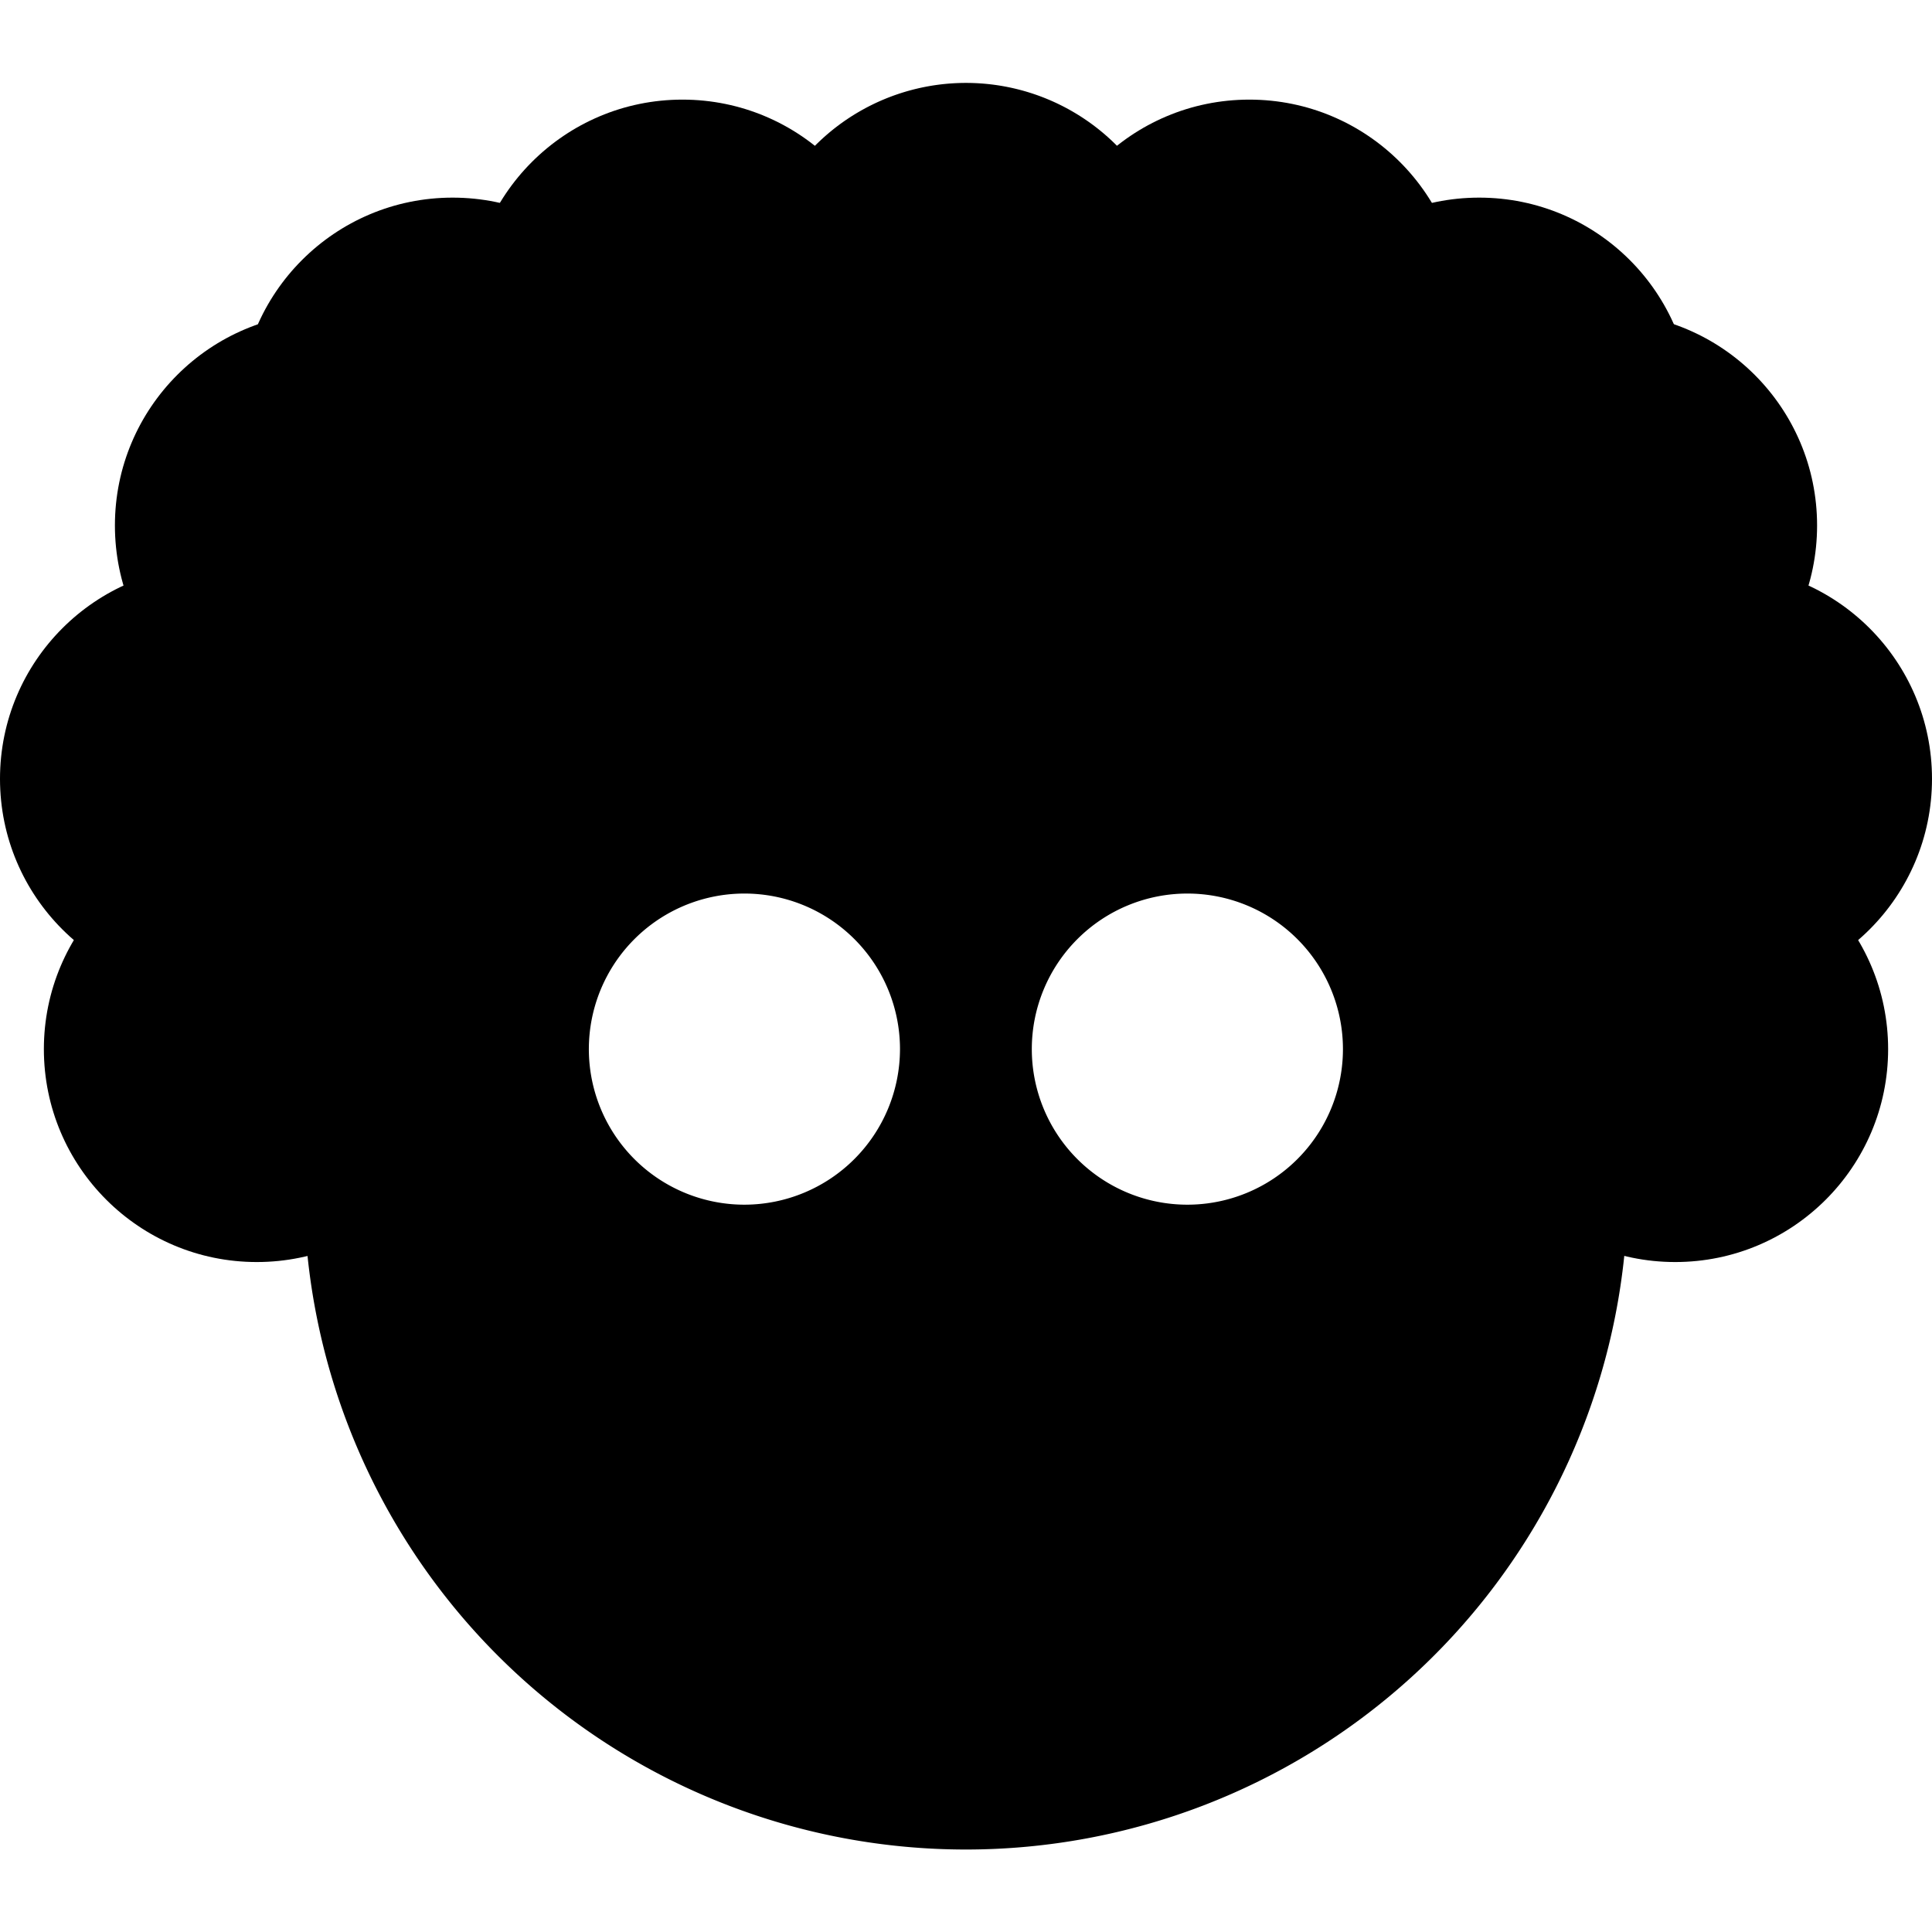 <svg xmlns="http://www.w3.org/2000/svg" viewBox="0 0 96 96"><defs><style>.cls-1{fill:#fff;}</style></defs><g id="Layer_2" data-name="Layer 2"><g id="Calque_1" data-name="Calque 1"><rect class="cls-1" width="96" height="96"/><path d="M80.25,52.56l-.09-.44A33,33,0,0,0,78.5,46.7h0c-.24-.61-.51-1.2-.79-1.79-.12-.26-.25-.52-.38-.78s-.19-.37-.29-.56a32.16,32.16,0,0,0-2.1-3.41,31.31,31.31,0,0,0-2.85-3.54q-.41-.44-.84-.87L71,35.52a32.87,32.87,0,0,0-6.29-4.83c-.36-.22-.72-.42-1.09-.62a32.39,32.39,0,0,0-8.38-3.15c-.76-.17-1.52-.32-2.29-.43a32.89,32.89,0,0,0-10,0c-.77.11-1.54.26-2.29.43a32.62,32.62,0,0,0-8.38,3.15c-.37.19-.72.4-1.08.61A33.39,33.39,0,0,0,25,35.52l-.22.22q-.43.43-.84.87a31.31,31.31,0,0,0-2.85,3.54A32.16,32.16,0,0,0,19,43.56l-.29.55c-.13.26-.26.52-.38.78-.28.59-.55,1.18-.79,1.8h0a33,33,0,0,0-1.66,5.42l-.09.44A33.33,33.33,0,0,0,15.11,59c0,.89,0,1.76.11,2.63,0,.26,0,.52.06.77h0a32.89,32.89,0,0,0,65.43,0h0c0-.25.05-.51.06-.77.08-.87.11-1.74.11-2.63A33.33,33.33,0,0,0,80.25,52.56ZM37,59.86a7.73,7.73,0,1,1,7.72-7.73A7.74,7.74,0,0,1,37,59.86Zm22,0a7.73,7.73,0,1,1,7.73-7.73A7.73,7.73,0,0,1,59,59.86Z"/><circle cx="16.29" cy="41.55" r="10.58"/><circle cx="12.76" cy="52.13" r="10.58"/><circle cx="10.58" cy="38.7" r="10.58"/><circle cx="16.29" cy="26.11" r="10.58"/><circle cx="33.91" cy="15.53" r="10.58"/><circle cx="22.49" cy="20.4" r="10.58"/><path d="M48,4.12V25.27a10.46,10.46,0,0,1-4.57-1,10,10,0,0,1-2-1.25,10.58,10.58,0,0,1-3.85-6.42,10.33,10.33,0,0,1-.16-1.87A10.58,10.58,0,0,1,48,4.12Z"/><circle cx="21.15" cy="33.83" r="10.58"/><circle cx="30.22" cy="28.12" r="10.58"/><path d="M48,17.3V34.93a8.49,8.49,0,0,1-1.06.6,10.47,10.47,0,0,1-4.8,1.16,10.68,10.68,0,0,1-4.51-1h0a10.59,10.59,0,0,1-6-9.57v-.26a.1.1,0,0,1,0,0,10.53,10.53,0,0,1,1.47-5.13h0a10.07,10.07,0,0,1,1.67-2.12,11.09,11.09,0,0,1,2.84-2,10.54,10.54,0,0,1,4.31-1h.25a10.49,10.49,0,0,1,2.34.26A10.62,10.62,0,0,1,48,17.3Z"/><path d="M48,34.93a8.49,8.49,0,0,1-1.06.6"/><path d="M48,18.3V34.93a8.49,8.49,0,0,1-1.06.6A10.55,10.55,0,0,1,48,18.3Z"/><path d="M48,6V25.13a10.78,10.78,0,0,1-3.73-2.91,10.23,10.23,0,0,1-1.07-1.61h0a10.45,10.45,0,0,1,0-10.13h0A10.54,10.54,0,0,1,48,6Z"/><circle cx="79.71" cy="41.56" r="10.58"/><circle cx="83.24" cy="52.13" r="10.58"/><circle cx="85.42" cy="38.7" r="10.58"/><circle cx="79.71" cy="26.11" r="10.58"/><circle cx="62.08" cy="15.53" r="10.58"/><circle cx="73.5" cy="20.4" r="10.58"/><path d="M48,4.12V25.27a10.42,10.42,0,0,0,4.56-1,9.49,9.49,0,0,0,2-1.25,10.59,10.59,0,0,0,3.86-6.42,11.33,11.33,0,0,0,.15-1.87A10.57,10.57,0,0,0,48,4.12Z"/><circle cx="74.84" cy="33.83" r="10.58"/><circle cx="65.77" cy="28.12" r="10.58"/><path d="M48,17.3V34.93a8.37,8.37,0,0,0,1,.6,10.53,10.53,0,0,0,4.8,1.16,10.64,10.64,0,0,0,4.51-1h0a10.61,10.61,0,0,0,6.05-9.57v-.26s0,0,0,0a10.32,10.32,0,0,0-1.47-5.13h0a10.41,10.41,0,0,0-1.67-2.12,11.09,11.09,0,0,0-2.84-2,10.63,10.63,0,0,0-4.32-1h-.25a10.62,10.62,0,0,0-2.34.26A10.48,10.48,0,0,0,48,17.3Z"/><path d="M48,34.93a8.37,8.37,0,0,0,1,.6"/><path d="M48,18.3V34.93a8.37,8.37,0,0,0,1,.6A10.56,10.56,0,0,0,48,18.3Z"/><path d="M48,6V25.13a10.74,10.74,0,0,0,3.72-2.91,9.64,9.64,0,0,0,1.08-1.61h0a10.52,10.52,0,0,0,0-10.13h0A10.59,10.59,0,0,0,48,6Z"/></g></g></svg>
